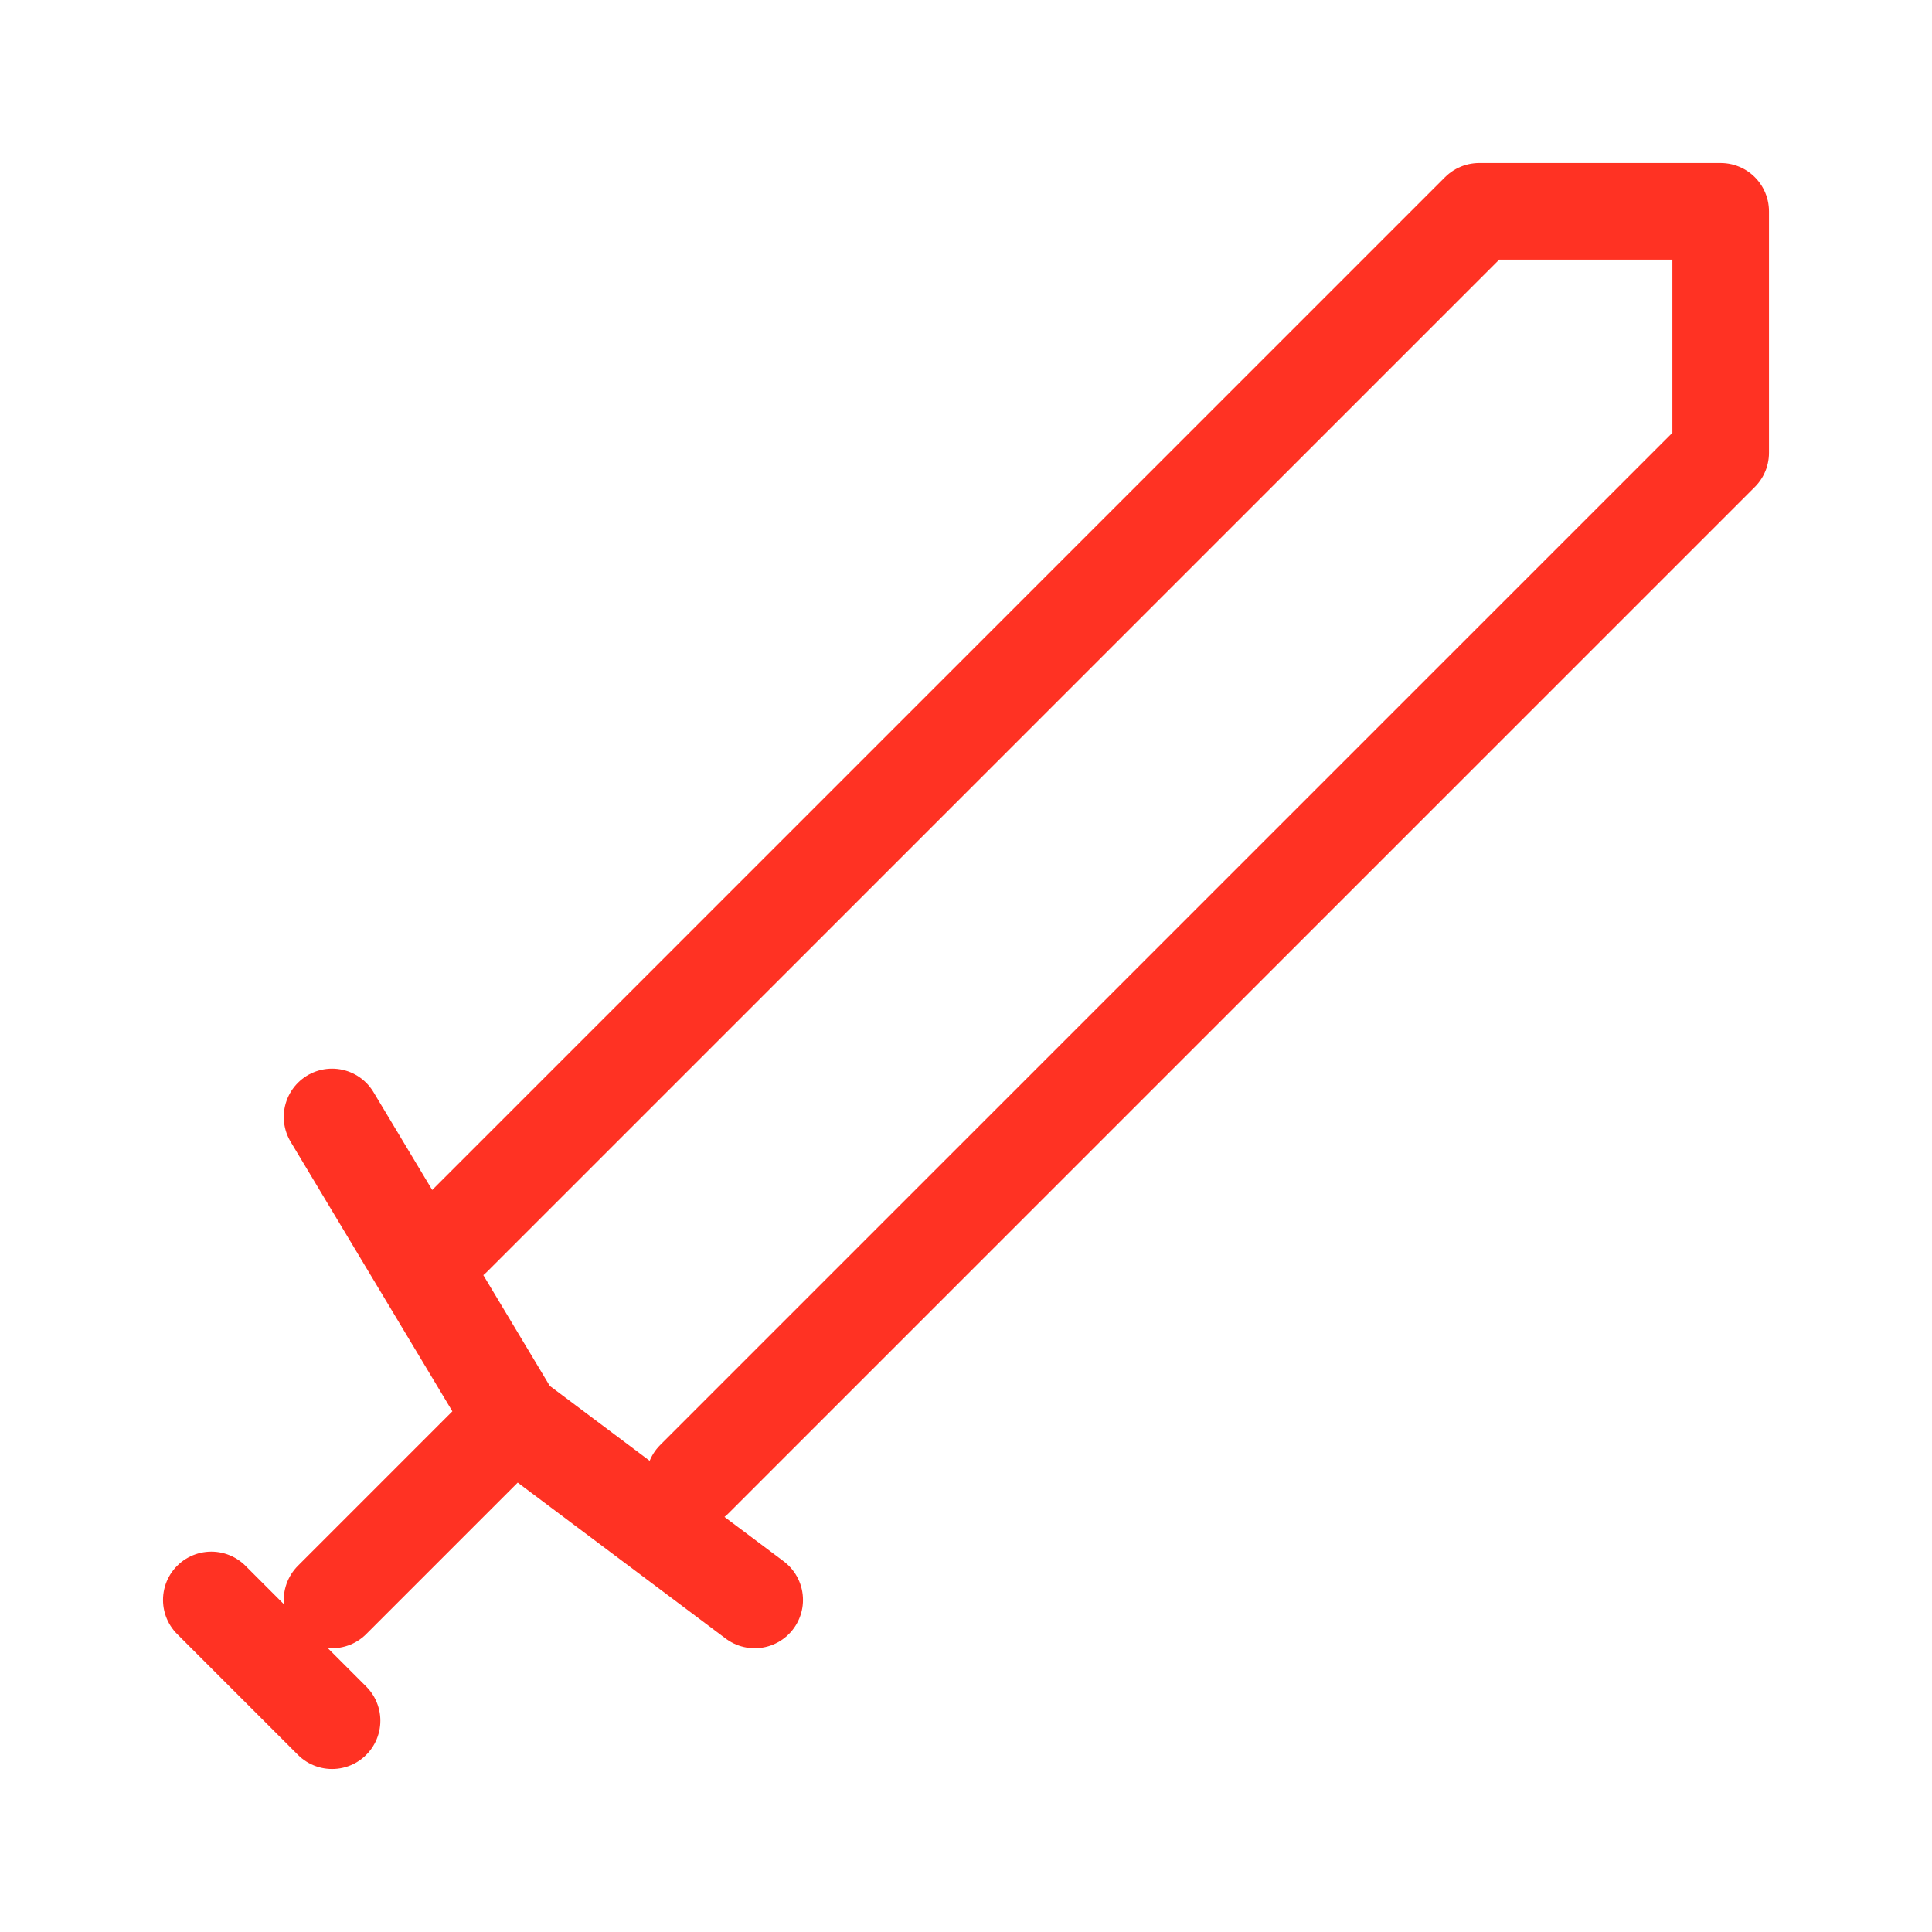 <svg width="40" height="40" viewBox="0 0 40 40" fill="none" xmlns="http://www.w3.org/2000/svg">
<path d="M6.875 23.125L10.625 29.375M10.625 29.375L15.625 33.125M10.625 29.375L6.875 33.125M4.375 33.125L6.875 35.625M14.375 30.625L35.625 9.375V4.375H30.625L9.375 25.625" stroke="#FF3223" stroke-width="2" stroke-linecap="round" stroke-linejoin="round"/>
</svg>
